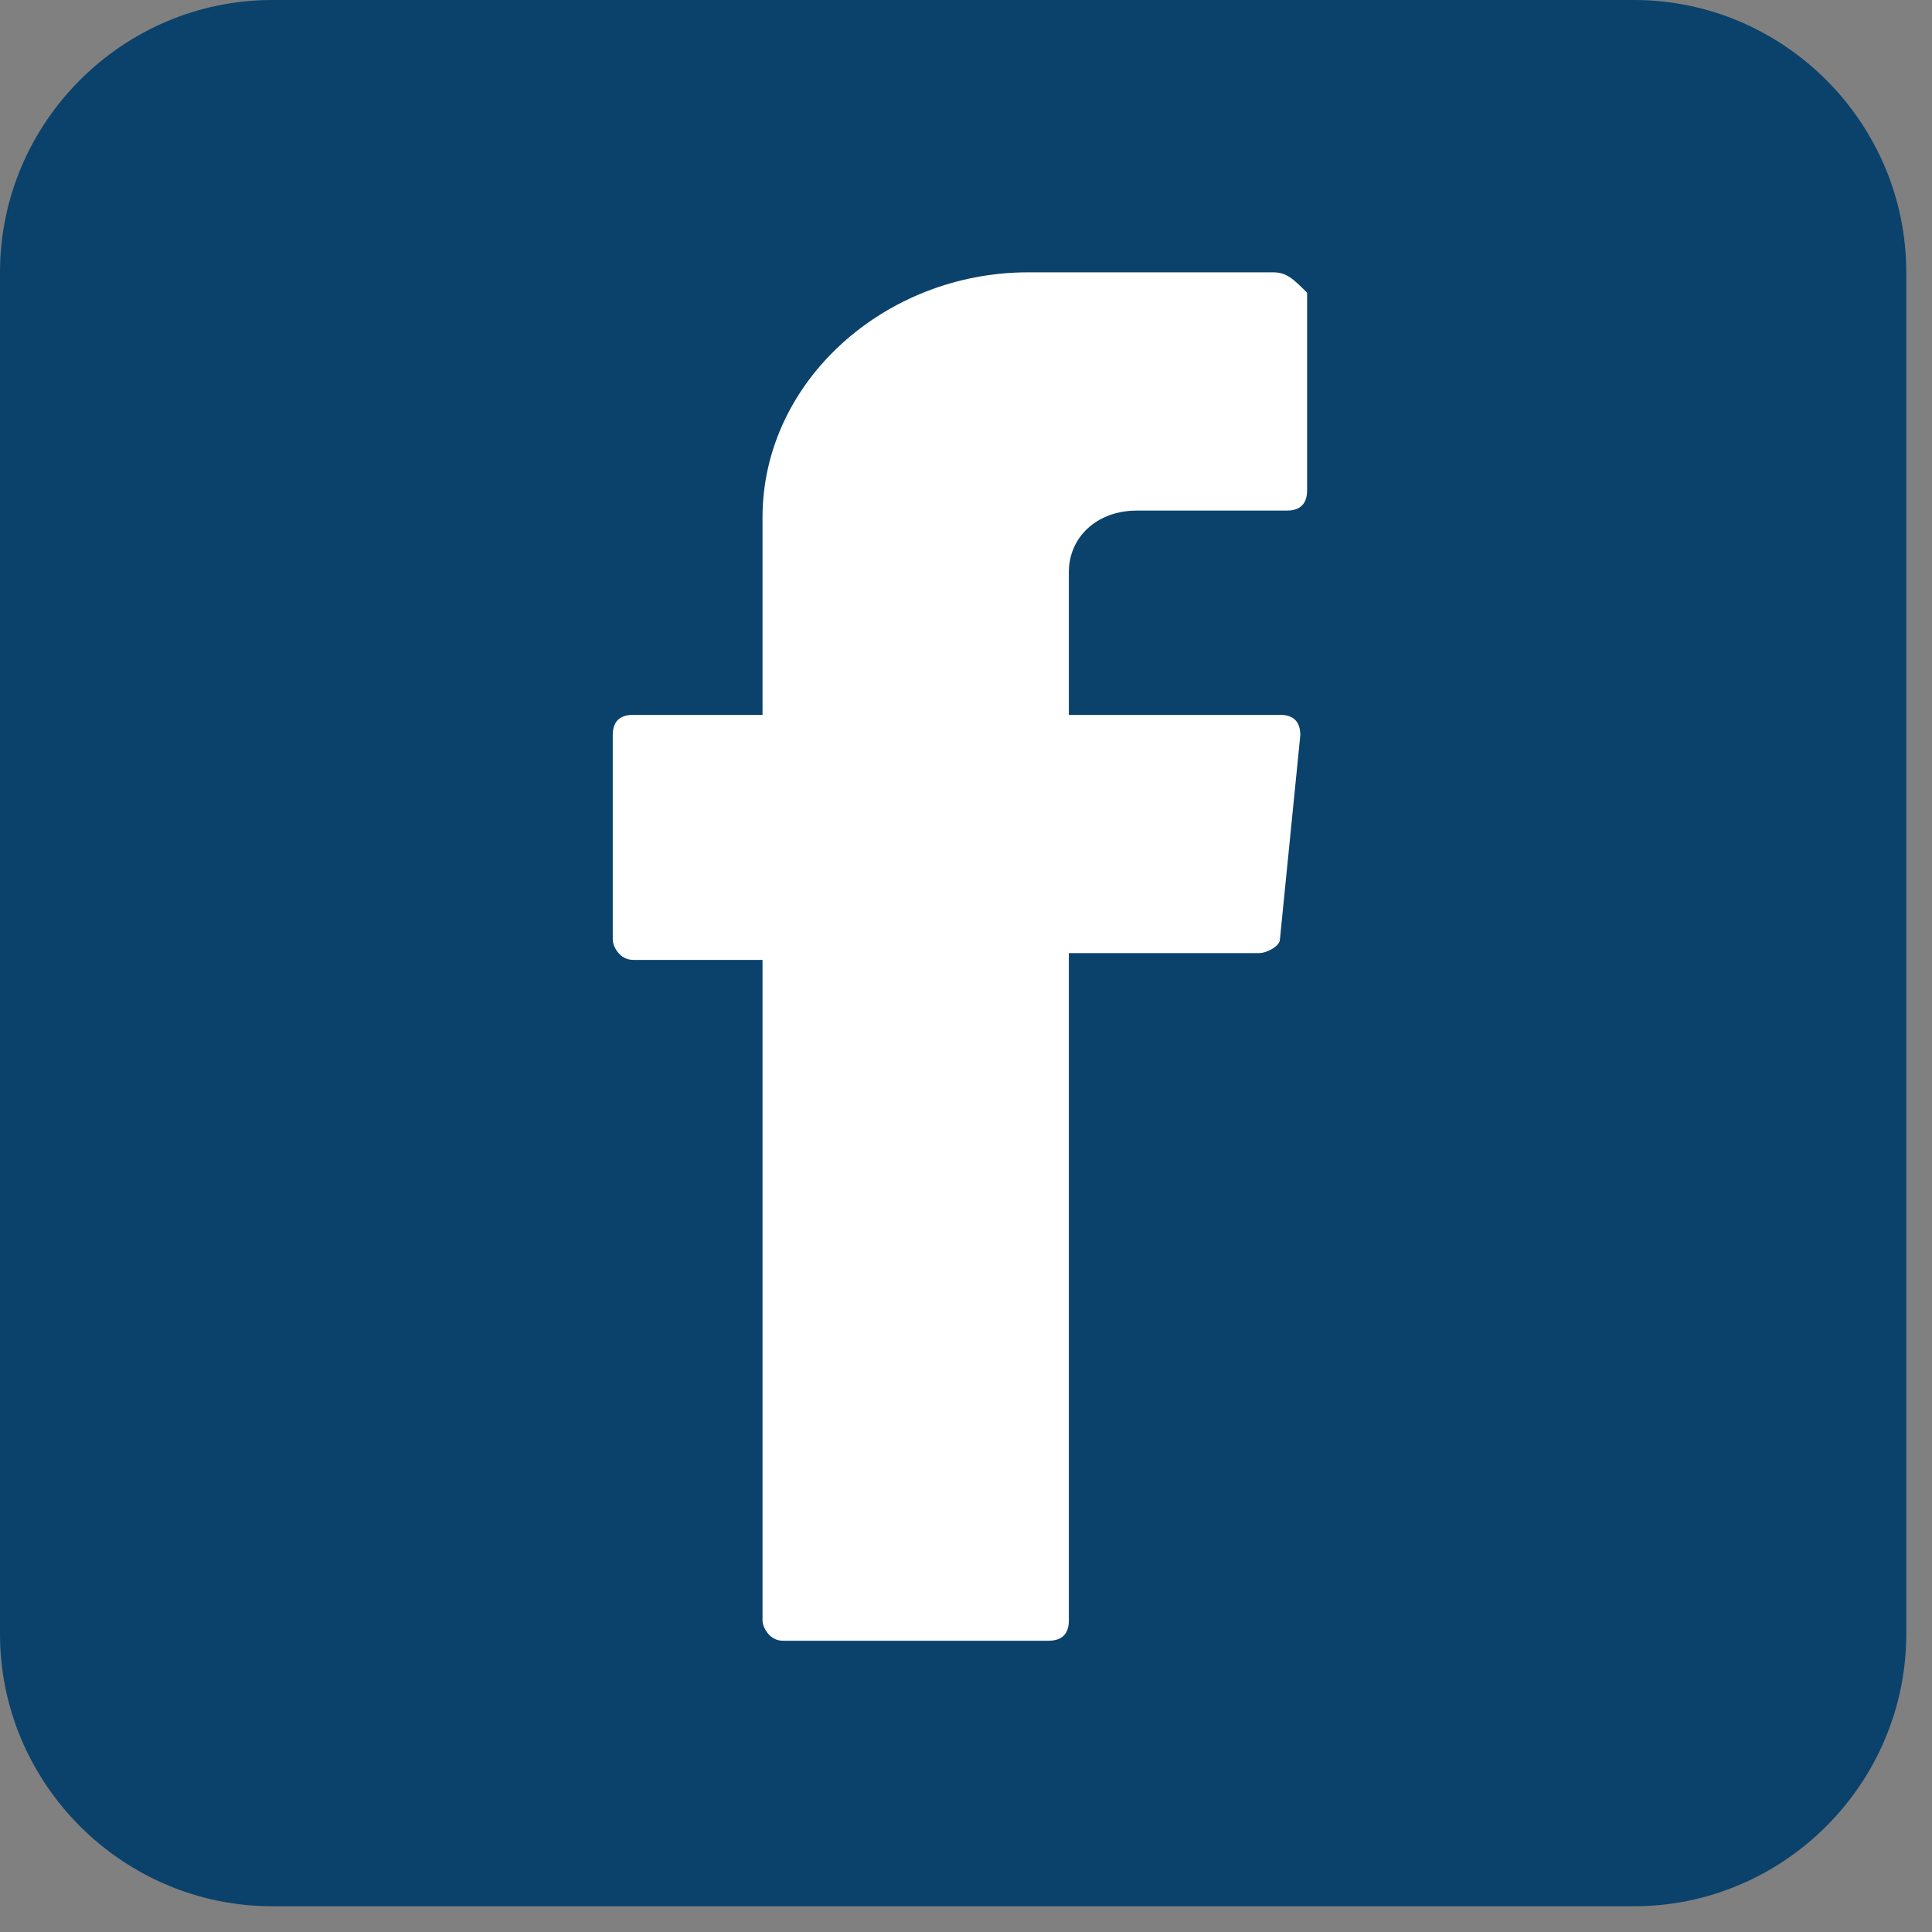 <svg width="25" height="25" viewBox="0 0 25 25" fill="none" xmlns="http://www.w3.org/2000/svg">
<rect x="0" y="0" width="25" height="25" fill="#808080" stroke="none"/>
<path d="M3.524 0H21.143C23.081 0 24.667 1.586 24.667 3.524V21.143C24.667 23.081 23.081 24.667 21.143 24.667H3.524C1.586 24.667 0 23.081 0 21.143V3.524C0 1.586 1.586 0 3.524 0Z" fill="#0A426B"/>
<path fill-rule="evenodd" clip-rule="evenodd" d="M9.867 12.421V20.967C9.867 21.055 9.955 21.231 10.131 21.231H13.567C13.743 21.231 13.831 21.143 13.831 20.967V12.333H16.298C16.386 12.333 16.562 12.245 16.562 12.157L16.826 9.514C16.826 9.338 16.738 9.25 16.562 9.25H13.831V7.4C13.831 6.96 14.184 6.607 14.712 6.607H16.65C16.826 6.607 16.914 6.519 16.914 6.343V3.788C16.738 3.612 16.65 3.524 16.474 3.524H13.303C11.453 3.524 9.867 4.933 9.867 6.695V9.25H8.193C8.017 9.25 7.929 9.338 7.929 9.514V12.157C7.929 12.245 8.017 12.421 8.193 12.421H9.867Z" fill="white"/>
</svg>
